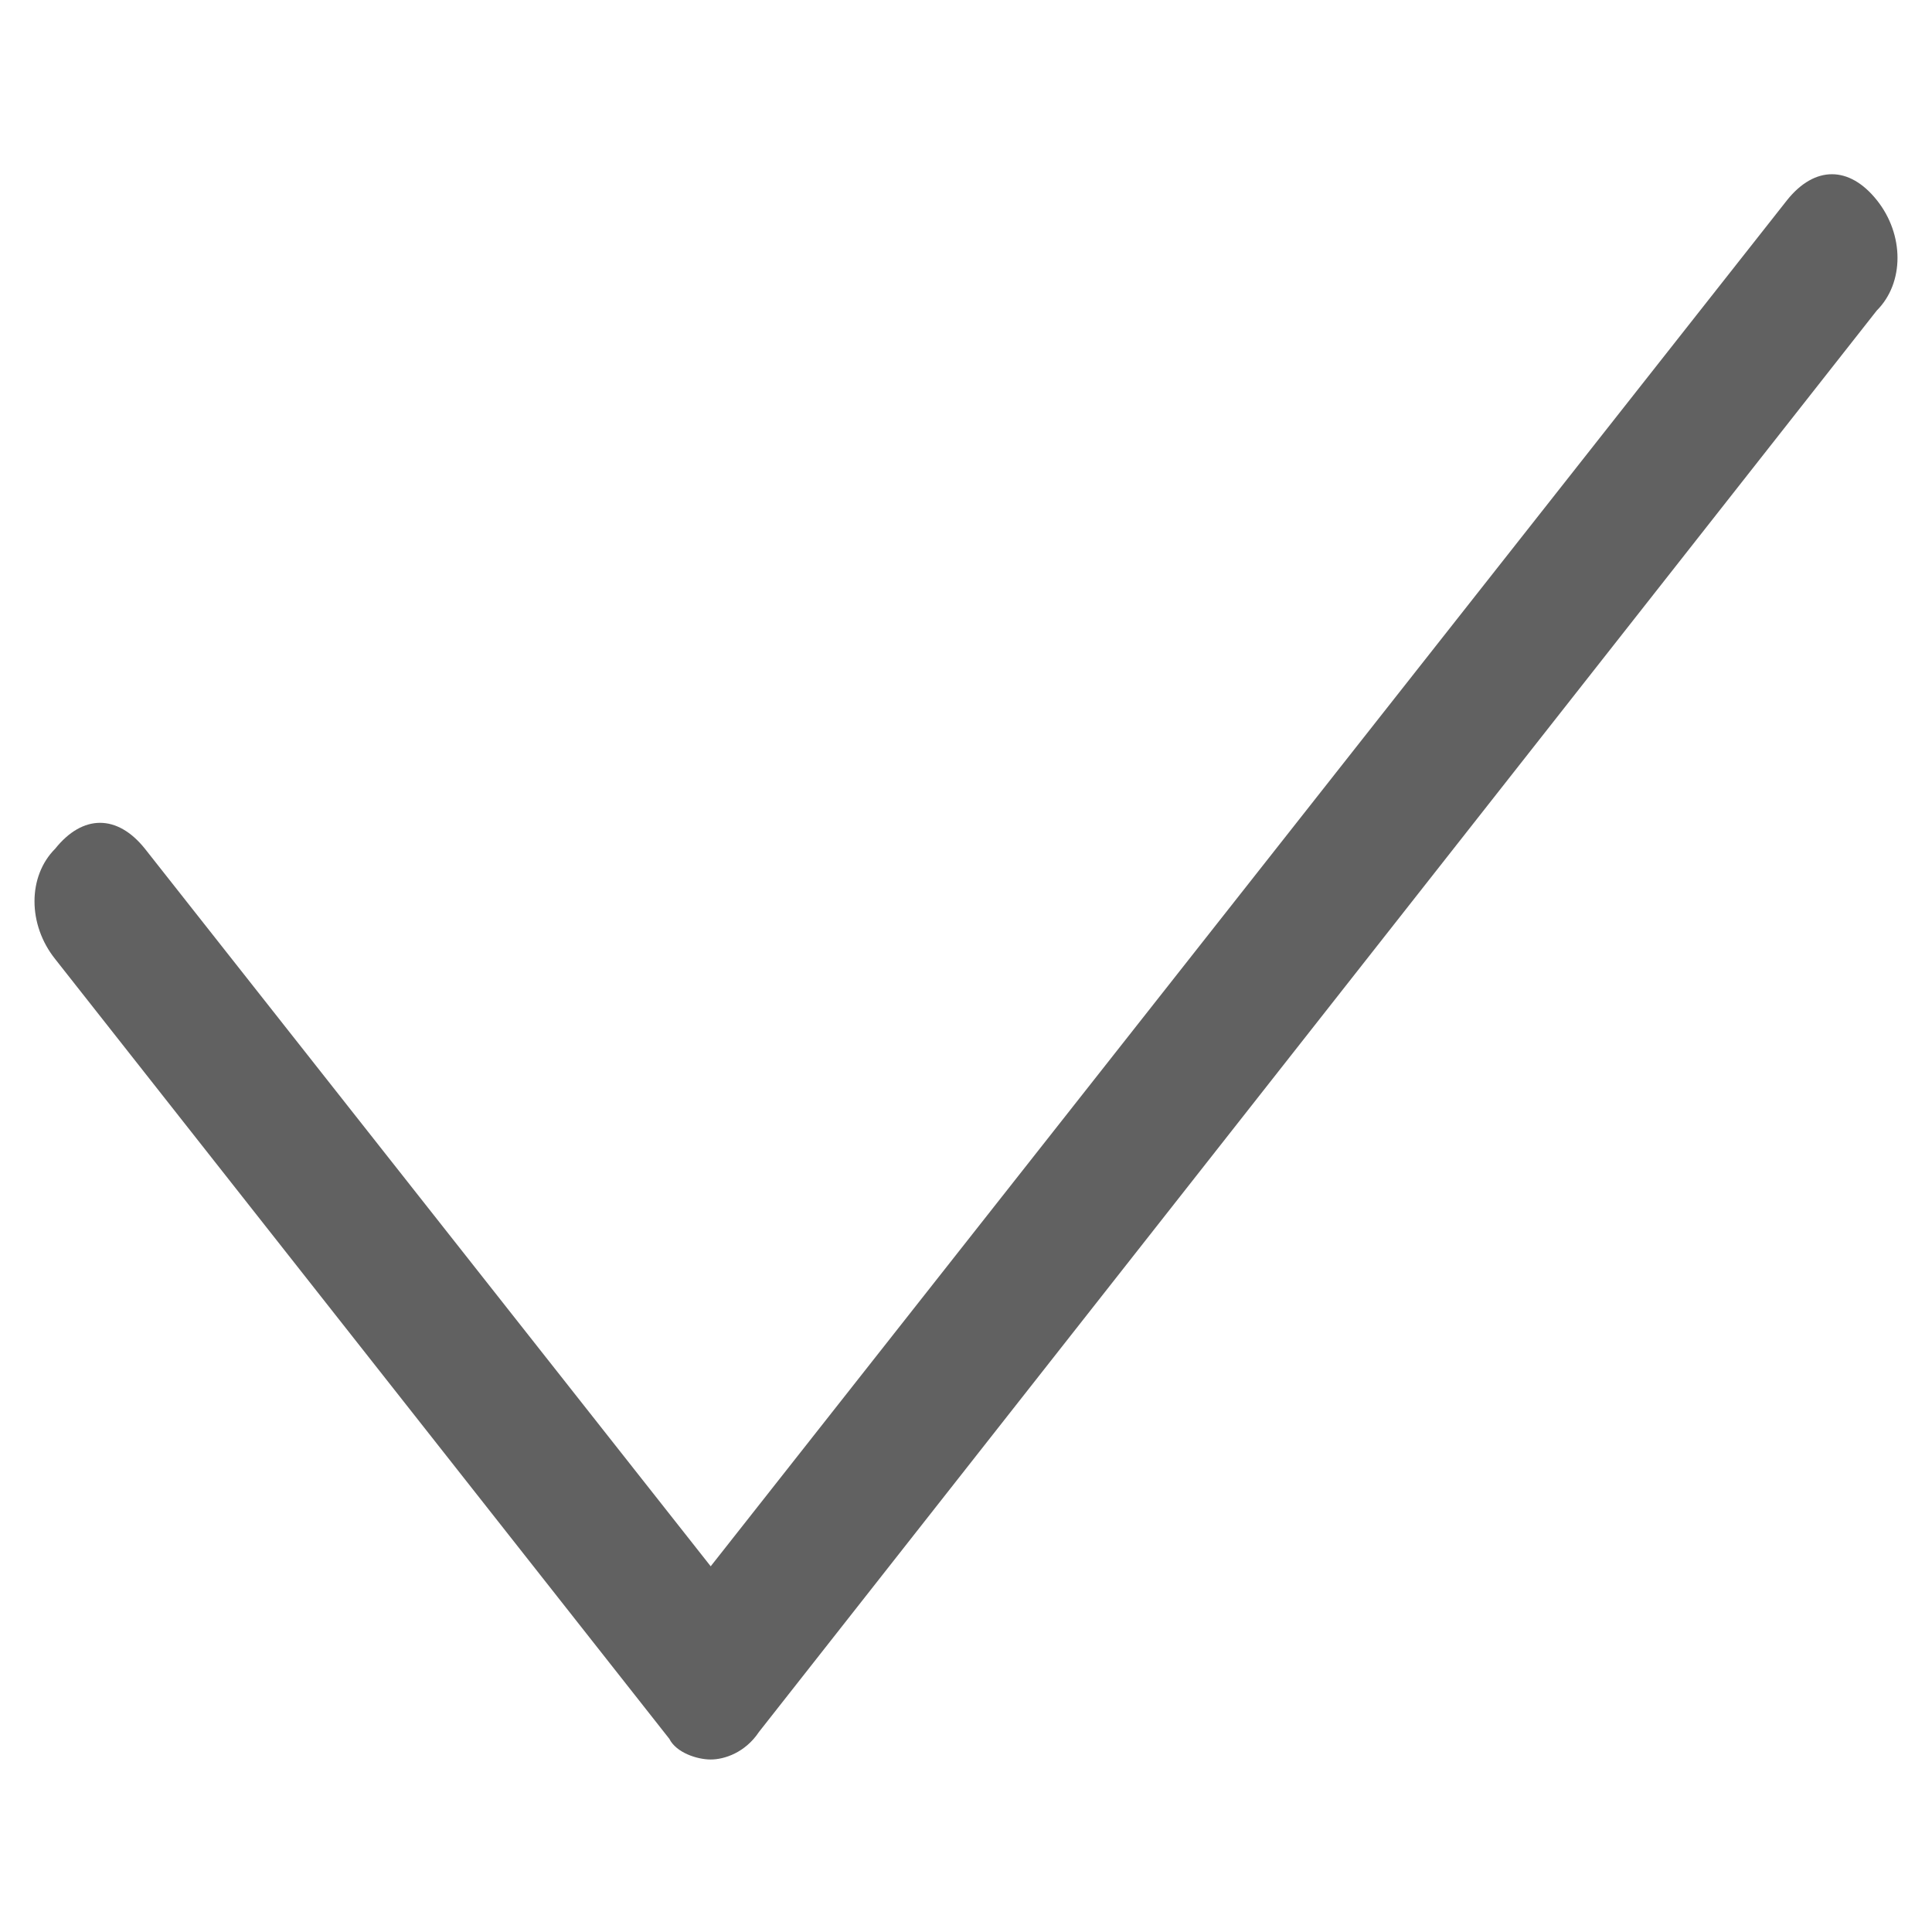 <?xml version="1.0" encoding="utf-8"?>
<!-- Generator: Adobe Illustrator 18.0.0, SVG Export Plug-In . SVG Version: 6.00 Build 0)  -->
<!DOCTYPE svg PUBLIC "-//W3C//DTD SVG 1.1//EN" "http://www.w3.org/Graphics/SVG/1.1/DTD/svg11.dtd">
<svg version="1.1" id="图层_1" xmlns="http://www.w3.org/2000/svg" xmlns:xlink="http://www.w3.org/1999/xlink" x="0px" y="0px"
	 width="28px" height="28px" viewBox="0 0 28 28" style="enable-background:new 0 0 28 28;" xml:space="preserve">
<style type="text/css">
	.st0{fill:#616161;}
</style>
<path class="st0" d="M10.9,25"/>
<g>
	<g>
		<path class="st0" d="M10.3,25.5c-0.2,0-0.5-0.1-0.6-0.3L0.8,13.9c-0.4-0.5-0.4-1.2,0-1.6c0.4-0.5,0.9-0.5,1.3,0l8.2,10.4L25.9,2.9
			c0.4-0.5,0.9-0.5,1.3,0c0.4,0.5,0.4,1.2,0,1.6L11,25.1C10.8,25.4,10.5,25.5,10.3,25.5L10.3,25.5z M10.3,25.5"/>
	</g>
</g>
</svg>
